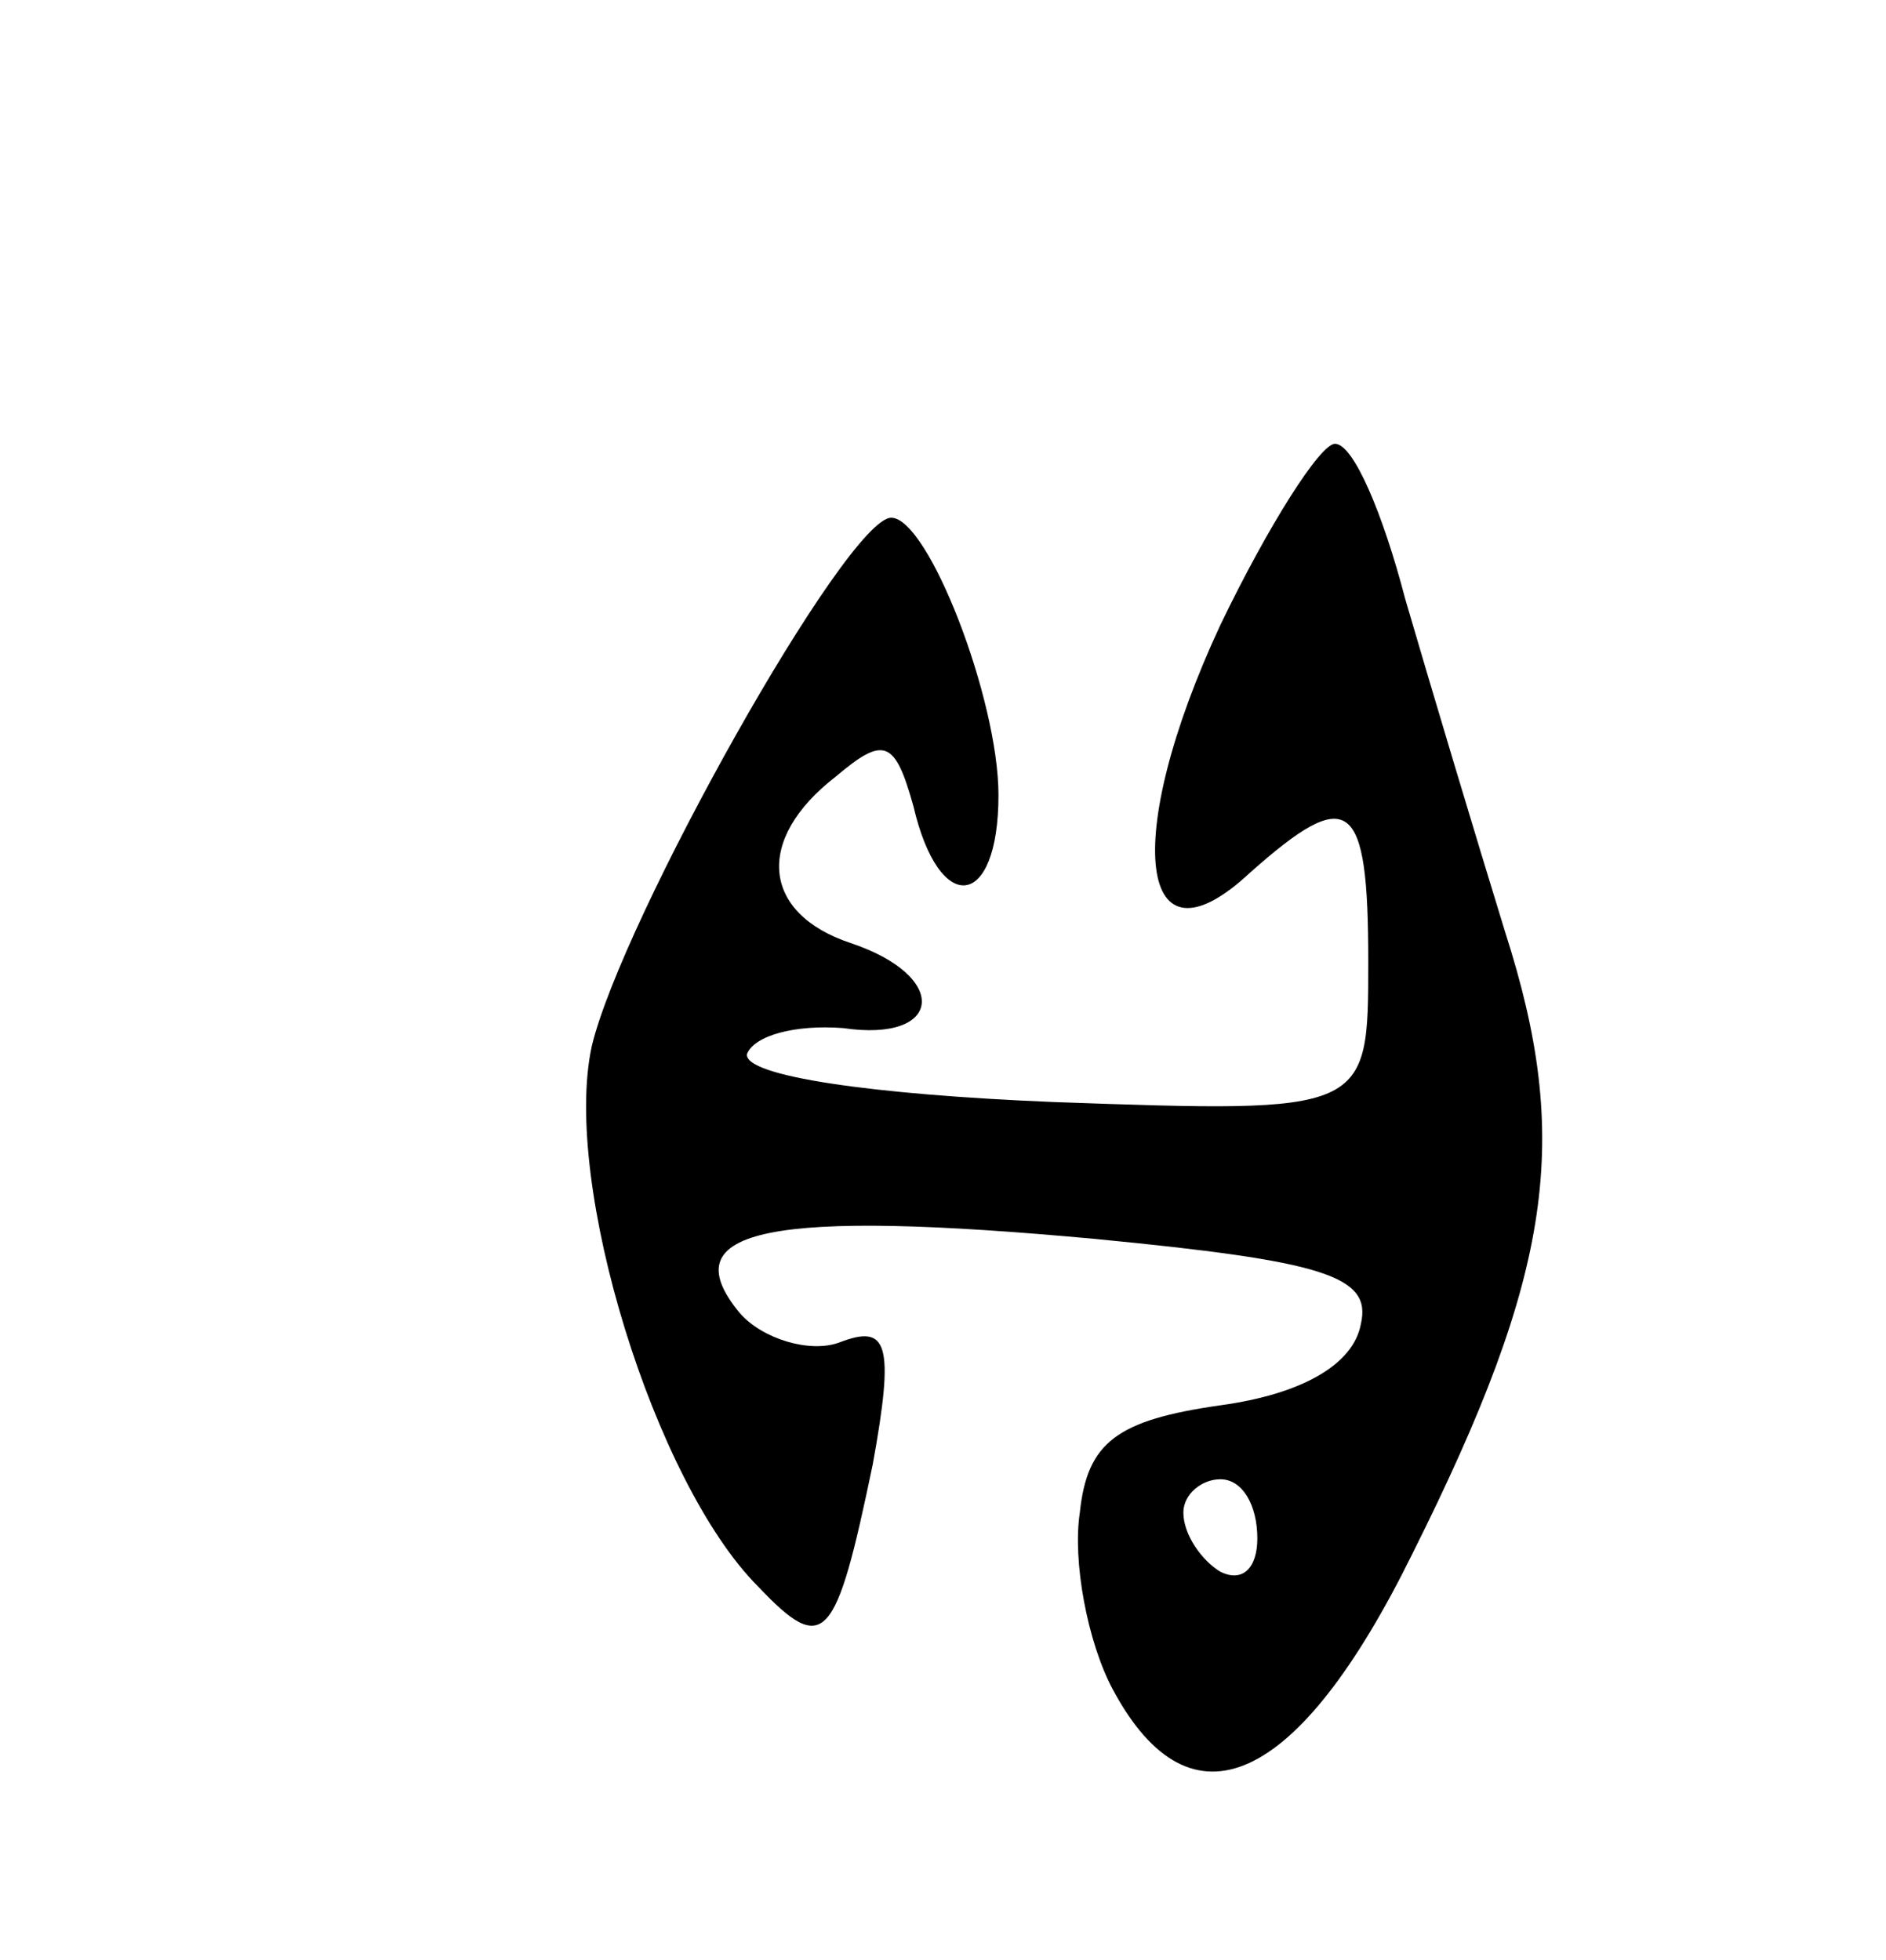 <svg version="1.0" xmlns="http://www.w3.org/2000/svg"
 width="51pt" height="53pt" viewBox="0 0 51 53"
 preserveAspectRatio="xMidYMid meet">
<g transform="translate(0,53) scale(0.1,-0.1)"
fill="#000000" stroke="none">
<path d="M330 361 c-27 -58 -22 -95 8 -67 27 24 32 20 32 -24 0 -41 0 -41 -85
-38 -49 2 -84 7 -83 13 2 5 13 8 26 7 27 -4 29 14 2 23 -24 8 -26 28 -4 45 13
11 16 10 21 -8 7 -30 23 -28 23 3 0 26 -19 75 -29 75 -12 0 -73 -109 -81 -143
-8 -37 17 -118 45 -146 18 -19 21 -15 31 33 6 33 4 38 -9 33 -8 -3 -21 1 -27
8 -19 23 9 28 96 20 62 -6 75 -10 72 -23 -2 -11 -16 -19 -38 -22 -28 -4 -36
-10 -38 -29 -2 -13 2 -35 9 -48 21 -39 50 -26 81 37 38 76 43 112 25 168 -8
26 -20 66 -27 90 -6 23 -14 42 -19 42 -4 0 -18 -22 -31 -49z m10 -247 c0 -8
-4 -12 -10 -9 -5 3 -10 10 -10 16 0 5 5 9 10 9 6 0 10 -7 10 -16z"/>
</g>
</svg>

